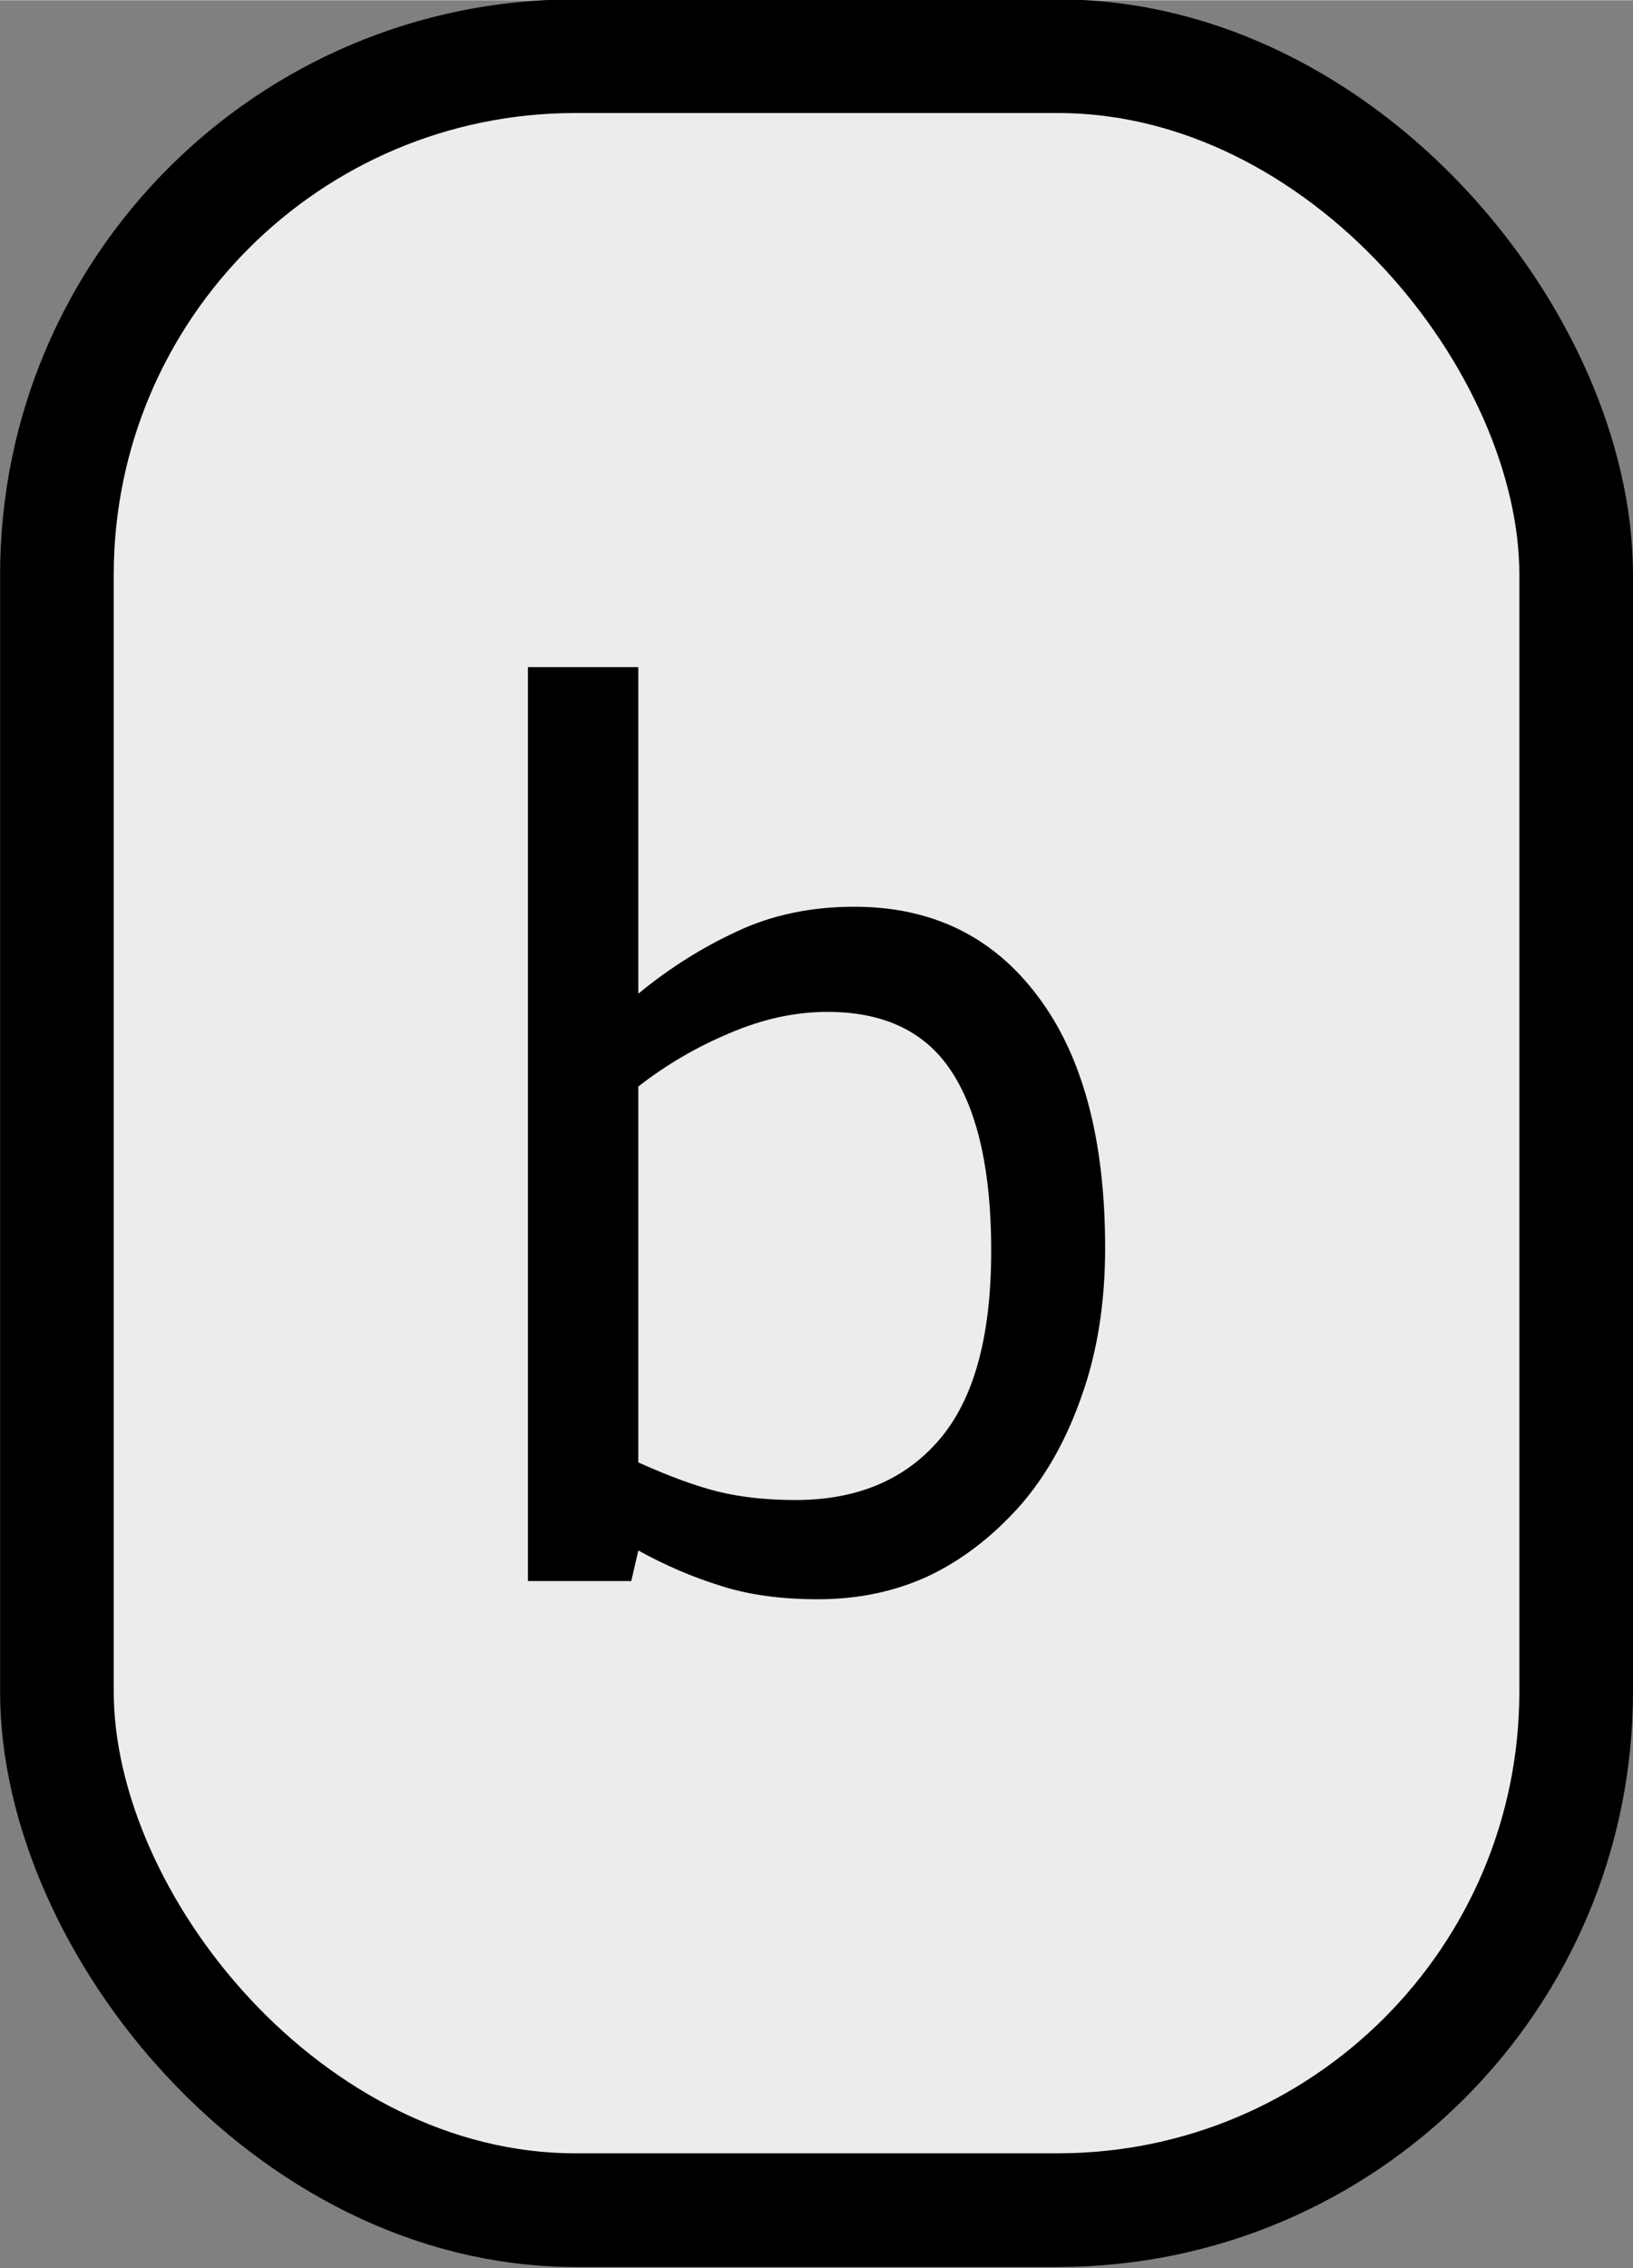 <?xml version="1.0" encoding="UTF-8" standalone="no"?>
<svg
   width="1.207in"
   height="1.676in"
   viewBox="0 0 108.63 150.807"
   id="svg2"
   version="1.1"
   inkscape:version="1.1.2 (b8e25be833, 2022-02-05)"
   sodipodi:docname="location-col-2.svg"
   xmlns:inkscape="http://www.inkscape.org/namespaces/inkscape"
   xmlns:sodipodi="http://sodipodi.sourceforge.net/DTD/sodipodi-0.dtd"
   xmlns="http://www.w3.org/2000/svg"
   xmlns:svg="http://www.w3.org/2000/svg"
   xmlns:rdf="http://www.w3.org/1999/02/22-rdf-syntax-ns#"
   xmlns:cc="http://creativecommons.org/ns#"
   xmlns:dc="http://purl.org/dc/elements/1.1/">
  <rect x="0" y="0" width="108.63" height="150.807" fill="#808080" stroke="none"/>
  <defs
     id="defs4" />
  <sodipodi:namedview
     id="base"
     pagecolor="#ffffff"
     bordercolor="#666666"
     borderopacity="1.0"
     inkscape:pageopacity="0.0"
     inkscape:pageshadow="2"
     inkscape:zoom="1.6245779"
     inkscape:cx="-53.860144"
     inkscape:cy="60.323362"
     inkscape:document-units="in"
     inkscape:current-layer="g57"
     showgrid="true"
     units="in"
     inkscape:showpageshadow="false"
     showguides="false"
     inkscape:window-width="1920"
     inkscape:window-height="1009"
     inkscape:window-x="-8"
     inkscape:window-y="-8"
     inkscape:window-maximized="1"
     objecttolerance="10000"
     inkscape:snap-bbox="true"
     guidetolerance="10000"
     inkscape:object-nodes="true"
     fit-margin-top="0"
     fit-margin-left="0"
     fit-margin-right="0"
     fit-margin-bottom="0"
     inkscape:snap-page="true"
     inkscape:snap-bbox-edge-midpoints="false"
     inkscape:bbox-nodes="true"
     inkscape:snap-bbox-midpoints="true"
     inkscape:snap-global="false"
     inkscape:document-rotation="0"
     inkscape:pagecheckerboard="0" />
  <g
     inkscape:label="Layer 1"
     inkscape:groupmode="layer"
     id="layer1"
     transform="translate(-11.662,-948)">
    <g
       id="g22"
       transform="matrix(0.7,0,0,0.7,15,300.709)">
      <g
         id="g57"
         transform="matrix(1.495,0,0,1.495,133.824,-394.454)">
        <rect
           ry="32.951"
           y="885.933"
           x="-89.086"
           height="136.873"
           id="rect851-5"
           style="fill:#ececec;fill-opacity:1;stroke:#000000;stroke-width:7.224;stroke-linecap:round;stroke-linejoin:round;stroke-miterlimit:0;stroke-dasharray:none;stroke-opacity:1"
           width="96.573" />
        <g
           aria-label="b"
           id="text1899"
           style="font-size:76.44px;line-height:1.25;stroke-width:0.896"
           transform="translate(0.979,-21.044)">
          <path
             d="m -23.434,982.711 q 0,5.225 -1.493,9.406 -1.456,4.18 -3.956,7.017 -2.65,2.949 -5.823,4.442 -3.173,1.456 -6.98,1.456 -3.546,0 -6.196,-0.858 -2.65,-0.821 -5.225,-2.24 l -0.448,1.941 h -6.569 v -58.077 h 7.017 v 20.752 q 2.949,-2.426 6.271,-3.956 3.322,-1.568 7.465,-1.568 7.39,0 11.645,5.673 4.292,5.673 4.292,16.012 z m -7.241,0.187 q 0,-7.465 -2.463,-11.309 -2.463,-3.882 -7.95,-3.882 -3.061,0 -6.196,1.344 -3.135,1.306 -5.823,3.397 v 23.888 q 2.986,1.344 5.113,1.866 2.165,0.523 4.889,0.523 5.823,0 9.107,-3.807 3.322,-3.844 3.322,-12.018 z"
             id="path827" />
        </g>
      </g>
    </g>
  </g>
</svg>
